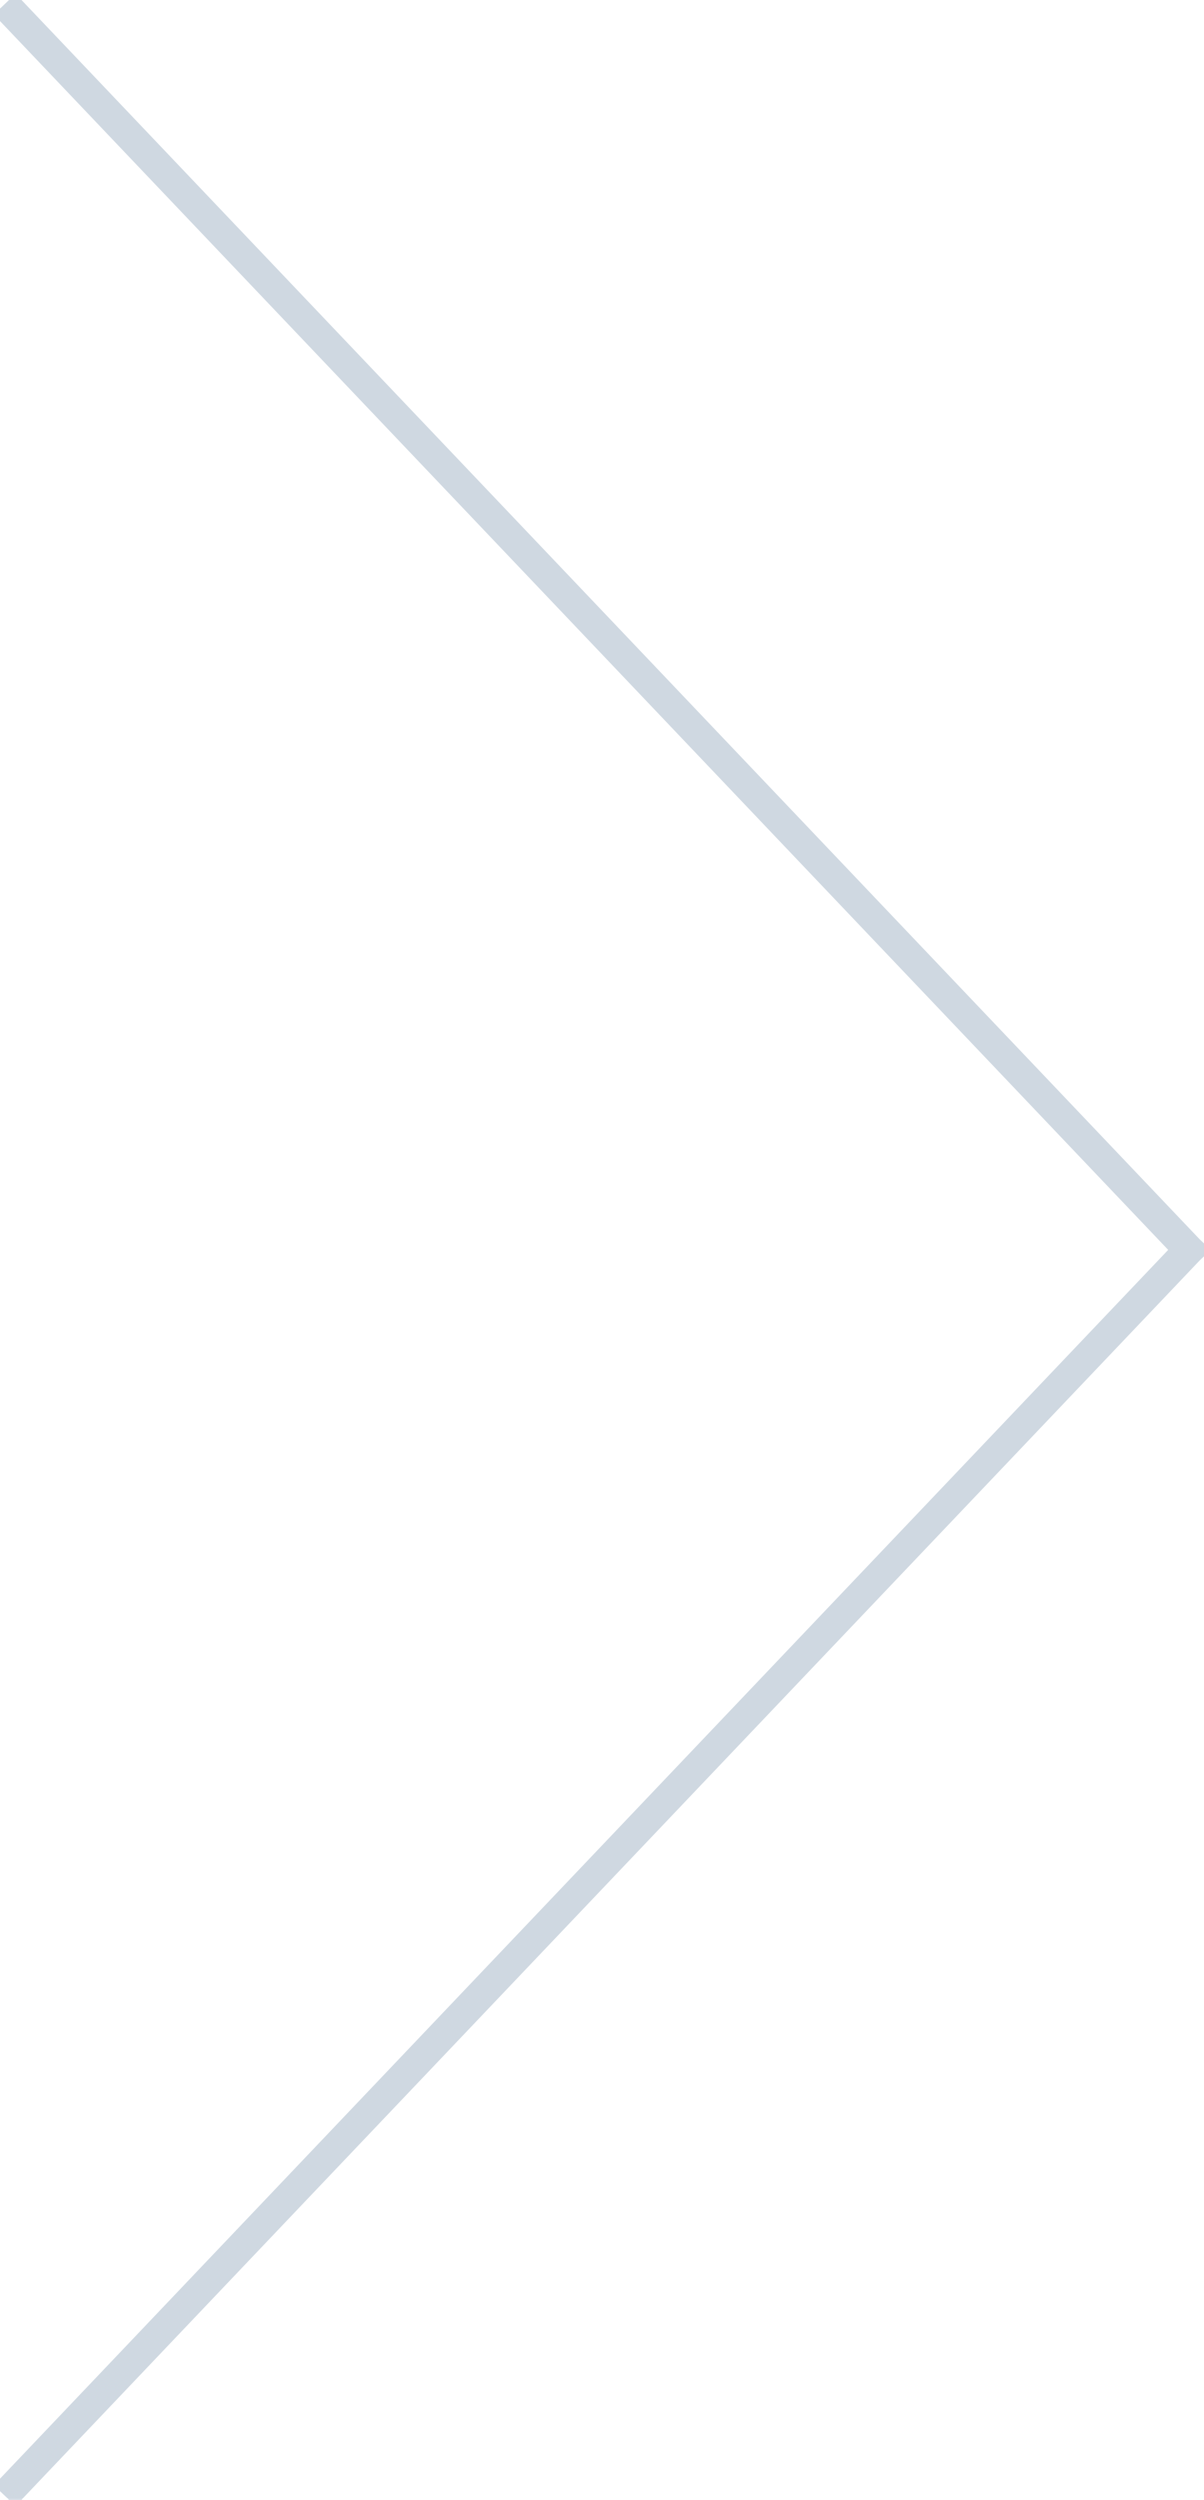 <svg width="40" height="83" viewBox="0 0 40 83" xmlns="http://www.w3.org/2000/svg"><path d="M39.5 41.5l-39 41m39-41L.5.5" style="mix-blend-mode:luminosity" stroke="#0F3C6B" fill="none" opacity=".2" stroke-linecap="square"/></svg>